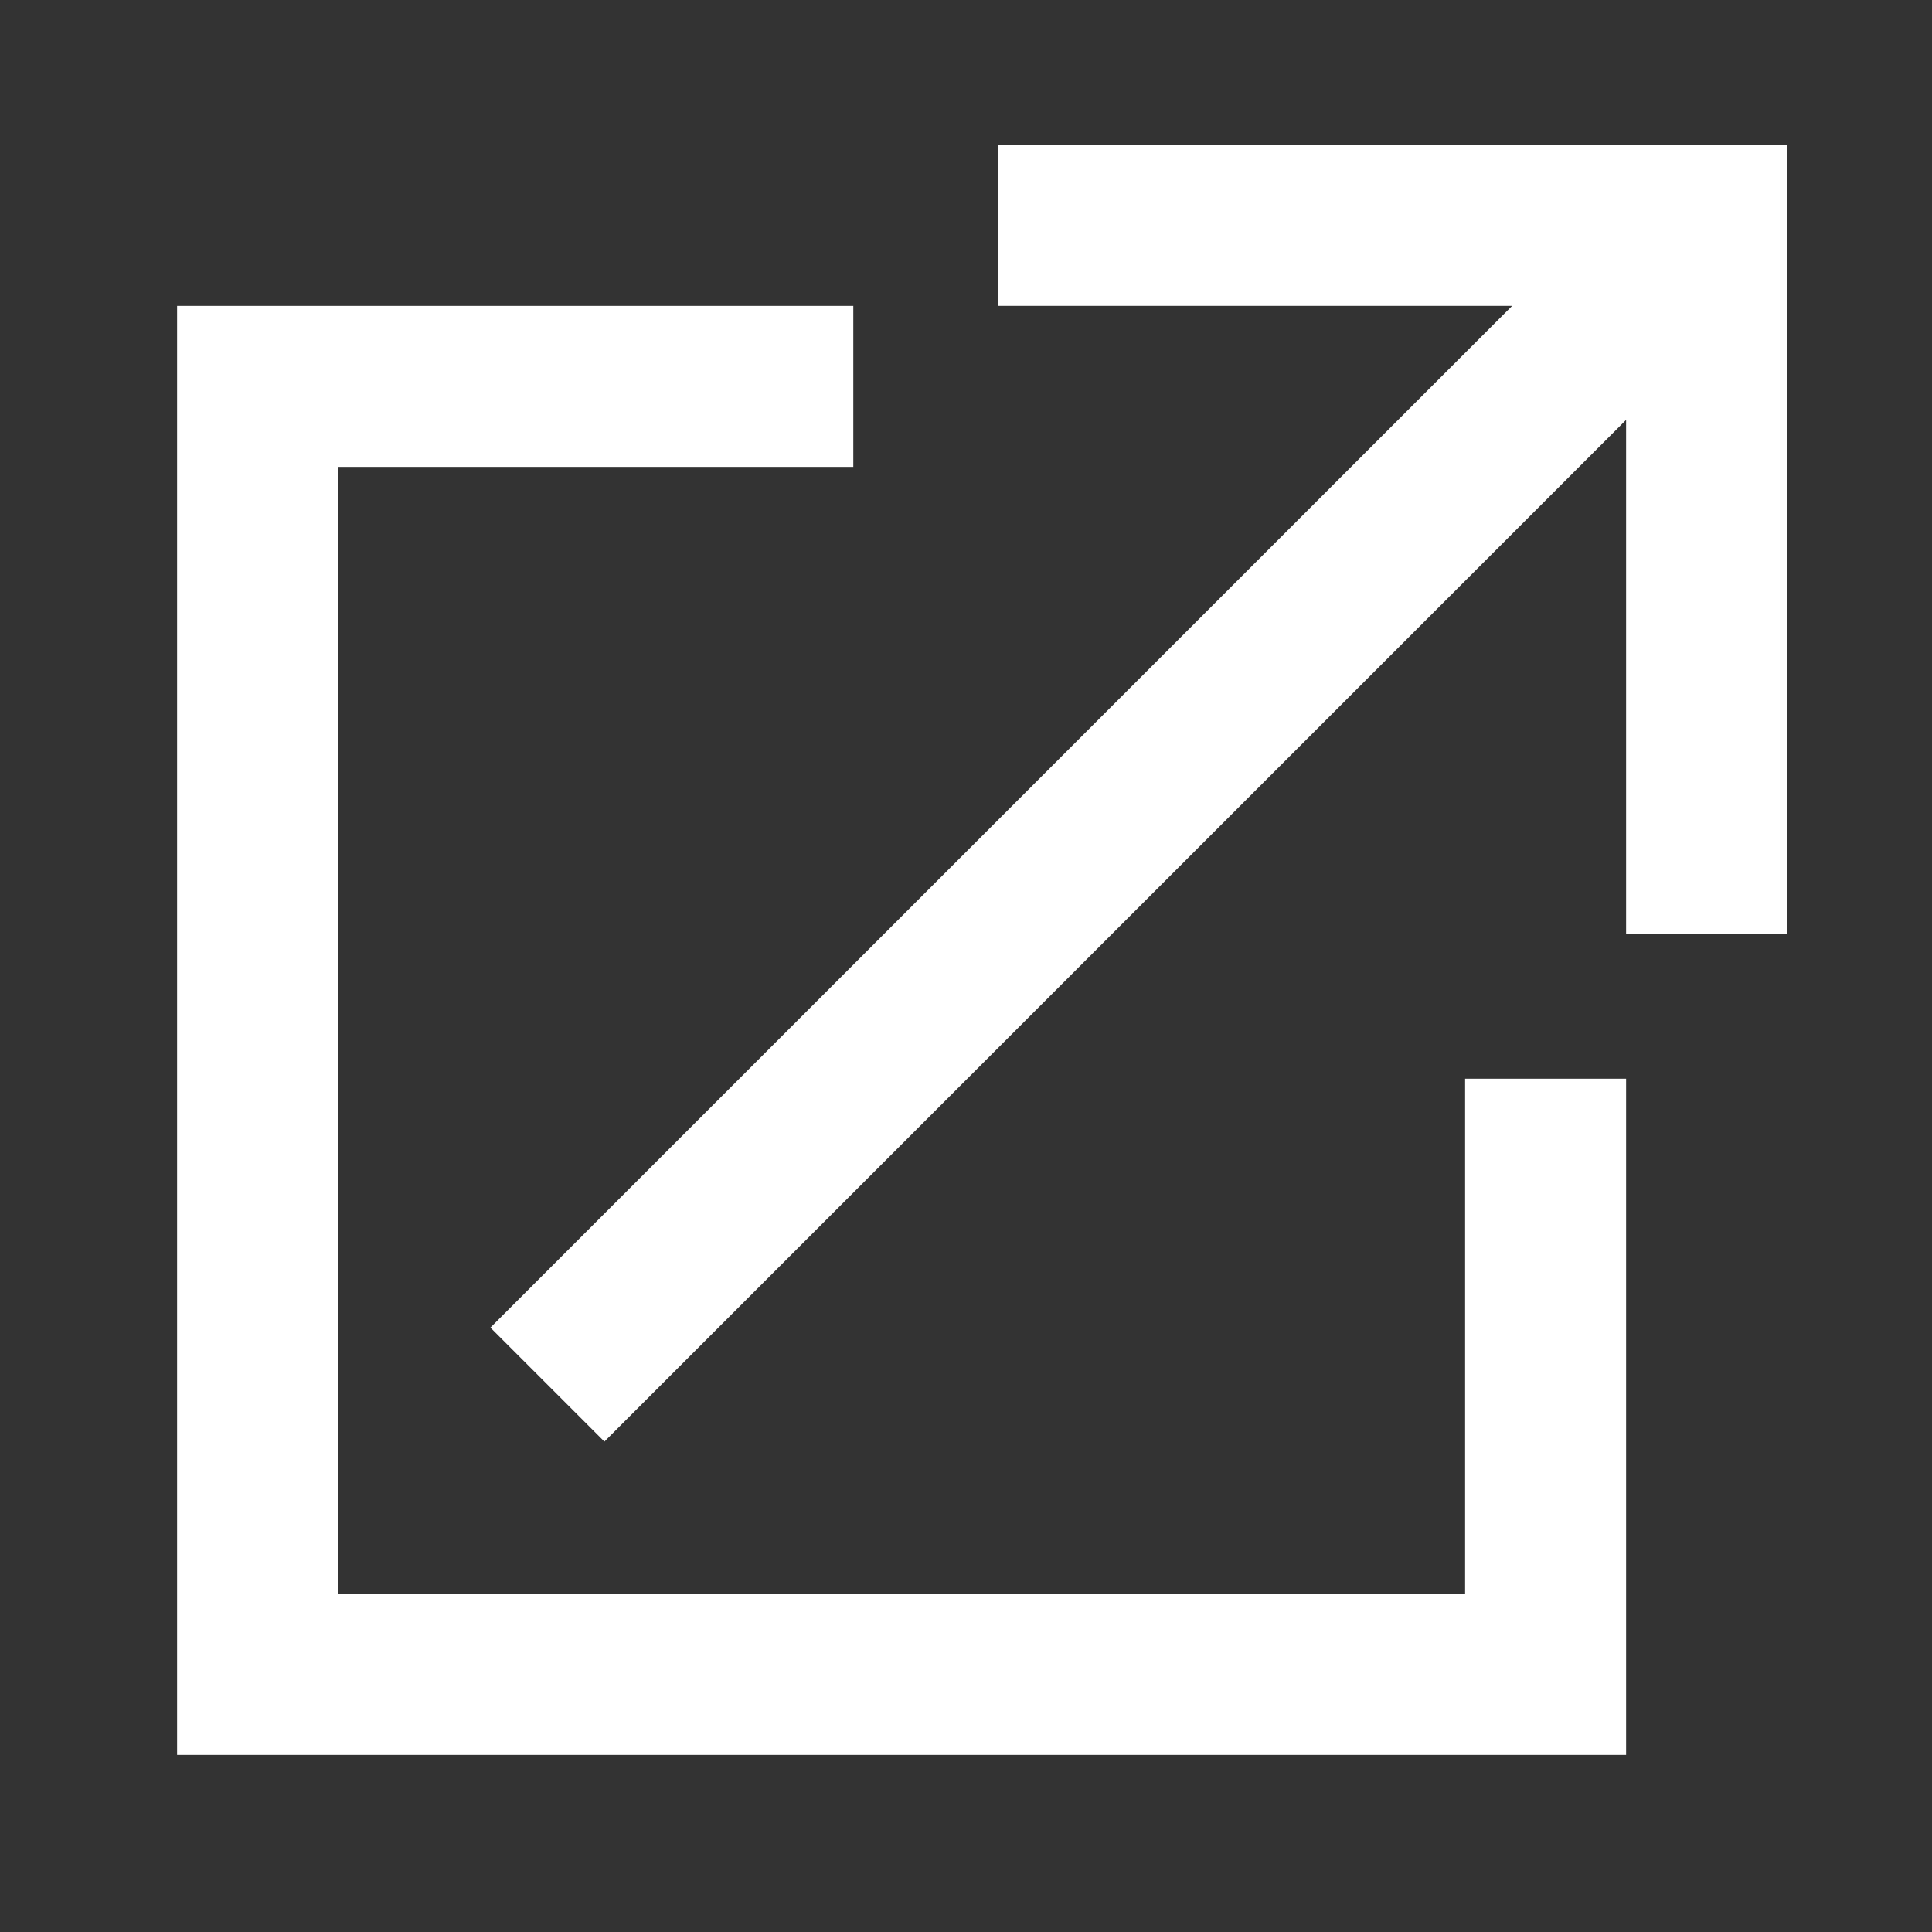 <?xml version="1.0" encoding="UTF-8"?><svg id="Layer_1" xmlns="http://www.w3.org/2000/svg" viewBox="0 0 60 60"><rect x="0" y="0" width="60" height="60" fill="#333333" stroke="none"/><defs><style>.cls-1{fill:#fff;stroke-width:0px;}</style></defs><polygon class="cls-1" points="45.5 49.5 10.5 49.5 10.5 14.5 26.5 14.5 26.5 9.5 5.5 9.5 5.5 54.5 50.5 54.5 50.5 33.5 45.5 33.5 45.5 49.5"/><polygon class="cls-1" points="31 4.5 31 9.5 46.96 9.5 15.23 41.23 18.77 44.77 50.5 13.04 50.5 29 55.5 29 55.5 4.5 31 4.5"/></svg>